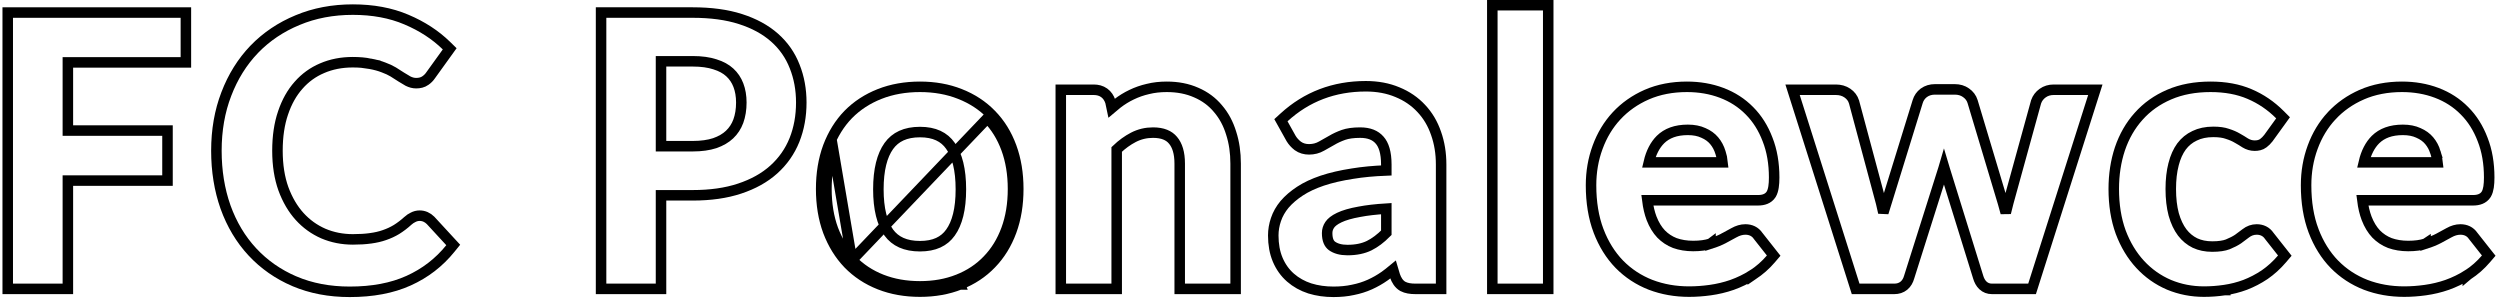 <svg width="238" height="29" viewBox="0 0 238 29" fill="none" xmlns="http://www.w3.org/2000/svg">
<path d="M231.864 14.527L231.863 14.527L231.868 14.541C231.964 14.83 232.03 15.135 232.062 15.457H225.036C225.256 14.515 225.634 13.801 226.149 13.285C226.759 12.687 227.607 12.363 228.755 12.363C229.339 12.363 229.825 12.463 230.225 12.649L230.231 12.652L230.238 12.655C230.663 12.837 231 13.084 231.26 13.393C231.528 13.71 231.73 14.086 231.864 14.527ZM230.913 23.199L230.913 23.198L230.91 23.2C230.472 23.342 229.926 23.42 229.262 23.42C228.615 23.42 228.033 23.323 227.512 23.137C227.01 22.941 226.578 22.655 226.21 22.279C225.843 21.891 225.538 21.396 225.302 20.784C225.116 20.293 224.979 19.721 224.897 19.065H235.457C235.932 19.065 236.413 18.931 236.685 18.5L236.685 18.5L236.691 18.49C236.809 18.294 236.874 18.052 236.914 17.803C236.954 17.547 236.972 17.245 236.972 16.902C236.972 15.558 236.767 14.346 236.344 13.274C235.937 12.203 235.365 11.291 234.622 10.548C233.881 9.795 232.997 9.226 231.977 8.84C230.958 8.455 229.853 8.265 228.667 8.265C227.267 8.265 225.99 8.509 224.845 9.006L224.845 9.006L224.844 9.007C223.723 9.5 222.761 10.175 221.966 11.033L221.965 11.033C221.183 11.878 220.583 12.875 220.165 14.018C219.747 15.15 219.54 16.358 219.54 17.637C219.54 19.26 219.774 20.71 220.255 21.98L220.255 21.981C220.732 23.227 221.39 24.29 222.236 25.161L222.239 25.163C223.082 26.02 224.075 26.671 225.213 27.116L225.217 27.117C226.352 27.549 227.573 27.762 228.877 27.762C229.532 27.762 230.203 27.714 230.889 27.618C231.598 27.52 232.288 27.355 232.961 27.123L232.961 27.123L232.965 27.121C233.653 26.875 234.31 26.556 234.936 26.163L234.936 26.164L234.941 26.16C235.579 25.747 236.151 25.243 236.66 24.647L236.927 24.335L236.672 24.013L235.442 22.454C235.161 22.038 234.729 21.845 234.232 21.845C233.86 21.845 233.496 21.959 233.148 22.154L233.148 22.154L233.14 22.158C232.87 22.316 232.545 22.492 232.166 22.688L232.166 22.688L232.16 22.691C231.819 22.872 231.405 23.042 230.913 23.199Z" stroke="black"/>
<path d="M211.778 27.617C212.454 27.519 213.106 27.353 213.735 27.119L213.735 27.119L213.74 27.117C214.382 26.87 214.998 26.549 215.587 26.156L215.587 26.156L215.593 26.152C216.192 25.74 216.743 25.238 217.248 24.647L217.514 24.335L217.26 24.013L216.03 22.454C215.753 22.043 215.33 21.845 214.838 21.845C214.451 21.845 214.099 21.974 213.794 22.214C213.592 22.371 213.349 22.552 213.064 22.758C212.81 22.929 212.485 23.099 212.081 23.263C211.741 23.394 211.256 23.473 210.603 23.473C209.979 23.473 209.436 23.357 208.963 23.137C208.489 22.904 208.084 22.571 207.746 22.13C207.406 21.677 207.134 21.107 206.937 20.411C206.753 19.715 206.658 18.909 206.658 17.988C206.658 17.099 206.748 16.319 206.922 15.645L206.922 15.643C207.096 14.96 207.351 14.397 207.68 13.945C208.016 13.497 208.43 13.16 208.925 12.928L208.925 12.928L208.933 12.924C209.424 12.683 210.011 12.555 210.708 12.555C211.267 12.555 211.703 12.621 212.029 12.736L212.037 12.739L212.045 12.742C212.425 12.861 212.737 12.998 212.988 13.149L212.994 13.153L213.001 13.156C213.285 13.315 213.524 13.46 213.72 13.591L213.728 13.597L213.737 13.602C214.016 13.773 214.322 13.867 214.645 13.867C214.928 13.867 215.231 13.814 215.473 13.626C215.644 13.499 215.802 13.338 215.948 13.151L215.955 13.143L215.96 13.135L217.098 11.56L217.347 11.215L217.046 10.914C216.198 10.065 215.235 9.41 214.159 8.953C213.081 8.489 211.839 8.265 210.445 8.265C208.979 8.265 207.661 8.507 206.503 9.006C205.355 9.499 204.384 10.188 203.597 11.074C202.814 11.945 202.221 12.979 201.817 14.169L201.817 14.169L201.816 14.172C201.424 15.348 201.23 16.622 201.23 17.988C201.23 19.505 201.447 20.877 201.89 22.096L201.89 22.096L201.892 22.102C202.344 23.298 202.959 24.323 203.743 25.17C204.525 26.014 205.44 26.662 206.486 27.11L206.486 27.11L206.49 27.112C207.534 27.546 208.644 27.762 209.815 27.762C210.47 27.762 211.124 27.714 211.778 27.617ZM211.778 27.617C211.778 27.617 211.778 27.617 211.778 27.617L211.705 27.122L211.777 27.617C211.777 27.617 211.778 27.617 211.778 27.617Z" stroke="black"/>
<path d="M199.269 9.196L199.476 8.545H198.792H195.502C195.119 8.545 194.763 8.646 194.457 8.867C194.168 9.076 193.957 9.35 193.84 9.685L193.834 9.701L193.83 9.717L191.187 19.307L191.187 19.307L191.186 19.311C191.101 19.632 191.021 19.95 190.947 20.266C190.863 19.947 190.773 19.625 190.68 19.301L190.68 19.301L190.678 19.296L187.791 9.671C187.685 9.319 187.465 9.037 187.162 8.828C186.854 8.608 186.492 8.51 186.105 8.51H184.197C183.814 8.51 183.458 8.611 183.152 8.832L183.152 8.832L183.141 8.84C182.862 9.054 182.665 9.333 182.564 9.669L179.59 19.291C179.59 19.292 179.59 19.292 179.589 19.292C179.489 19.615 179.39 19.934 179.294 20.249C179.23 19.944 179.159 19.634 179.083 19.321L179.083 19.321L179.08 19.311L176.507 9.72L176.506 9.713L176.503 9.706C176.397 9.352 176.175 9.069 175.869 8.86C175.551 8.642 175.18 8.545 174.782 8.545H171.335H170.652L170.858 9.196L176.545 27.151L176.656 27.5H177.022H180.347C180.68 27.5 180.996 27.409 181.257 27.192C181.51 26.982 181.665 26.692 181.754 26.372L185.024 16.038L185.024 16.038L185.026 16.031C185.04 15.983 185.054 15.936 185.068 15.888C185.079 15.924 185.09 15.96 185.101 15.996L185.101 15.996L185.102 16.001L188.321 26.375C188.412 26.681 188.554 26.964 188.777 27.172C189.013 27.393 189.305 27.5 189.622 27.5H193.087H193.453L193.564 27.151L199.269 9.196Z" stroke="black"/>
<path d="M163.791 14.527L163.791 14.527L163.796 14.541C163.892 14.83 163.957 15.135 163.99 15.457H156.964C157.183 14.515 157.562 13.801 158.077 13.285C158.686 12.687 159.534 12.363 160.682 12.363C161.267 12.363 161.753 12.463 162.152 12.649L162.159 12.652L162.166 12.655C162.591 12.837 162.928 13.084 163.188 13.393C163.456 13.71 163.658 14.086 163.791 14.527ZM162.841 23.199L162.841 23.198L162.838 23.2C162.399 23.342 161.854 23.42 161.19 23.42C160.543 23.42 159.961 23.323 159.44 23.137C158.938 22.941 158.505 22.655 158.138 22.279C157.771 21.891 157.466 21.396 157.229 20.784C157.043 20.293 156.907 19.721 156.825 19.065H167.385C167.859 19.065 168.34 18.931 168.613 18.5L168.613 18.5L168.619 18.49C168.736 18.294 168.802 18.052 168.841 17.803C168.882 17.547 168.9 17.245 168.9 16.902C168.9 15.558 168.694 14.346 168.271 13.274C167.864 12.203 167.292 11.291 166.55 10.548C165.809 9.795 164.925 9.226 163.904 8.84C162.885 8.455 161.781 8.265 160.595 8.265C159.195 8.265 157.918 8.509 156.773 9.006L156.773 9.006L156.771 9.007C155.651 9.5 154.689 10.175 153.893 11.033L153.893 11.033C153.11 11.878 152.511 12.875 152.093 14.018C151.675 15.15 151.467 16.358 151.467 17.637C151.467 19.26 151.702 20.71 152.182 21.98L152.183 21.981C152.659 23.227 153.318 24.29 154.164 25.161L154.166 25.163C155.01 26.02 156.003 26.671 157.14 27.116L157.145 27.117C158.28 27.549 159.501 27.762 160.805 27.762C161.46 27.762 162.13 27.714 162.817 27.618C163.525 27.52 164.216 27.355 164.888 27.123L164.888 27.123L164.893 27.121C165.581 26.875 166.238 26.556 166.863 26.163L166.863 26.164L166.869 26.16C167.506 25.747 168.079 25.243 168.588 24.647L168.854 24.335L168.6 24.013L167.37 22.454C167.089 22.038 166.657 21.845 166.16 21.845C165.788 21.845 165.424 21.959 165.076 22.154L165.076 22.154L165.068 22.158C164.798 22.316 164.473 22.492 164.094 22.688L164.093 22.688L164.088 22.691C163.747 22.872 163.333 23.042 162.841 23.199Z" stroke="black"/>
<path d="M147.391 0.995V0.495H146.891H142.568H142.068V0.995V27V27.5H142.568H146.891H147.391V27V0.995Z" stroke="black"/>
<path d="M129.415 20.16L129.415 20.16L129.422 20.159C130.123 20.024 130.974 19.925 131.977 19.863V22.16C131.436 22.708 130.892 23.112 130.348 23.384C129.79 23.658 129.105 23.805 128.277 23.805C127.63 23.805 127.152 23.66 126.804 23.411C126.534 23.21 126.345 22.849 126.345 22.188C126.345 21.905 126.424 21.647 126.591 21.401C126.746 21.173 127.029 20.936 127.495 20.714C127.953 20.495 128.587 20.307 129.415 20.16ZM122.235 11.179L121.943 11.445L122.136 11.791L122.906 13.173L122.911 13.182L122.916 13.191C123.078 13.456 123.289 13.687 123.543 13.885L123.55 13.89L123.557 13.895C123.866 14.119 124.23 14.217 124.62 14.217C125.05 14.217 125.451 14.117 125.813 13.907C126.104 13.743 126.425 13.563 126.774 13.365L126.774 13.365L126.785 13.359C127.102 13.169 127.473 12.995 127.902 12.841C128.298 12.703 128.821 12.625 129.485 12.625C130.348 12.625 130.936 12.88 131.332 13.33L131.332 13.33L131.335 13.334C131.731 13.774 131.977 14.515 131.977 15.66V16.226C130.791 16.272 129.718 16.373 128.759 16.531C127.677 16.698 126.716 16.919 125.879 17.198L125.877 17.199C125.054 17.477 124.342 17.809 123.75 18.2C123.171 18.582 122.684 18.997 122.298 19.447L122.298 19.447L122.292 19.453C121.919 19.904 121.642 20.389 121.469 20.907C121.3 21.401 121.215 21.904 121.215 22.415C121.215 23.273 121.352 24.047 121.639 24.727C121.924 25.399 122.329 25.97 122.856 26.431C123.377 26.888 123.992 27.229 124.692 27.458L124.692 27.458L124.7 27.46C125.395 27.675 126.145 27.78 126.947 27.78C127.616 27.78 128.235 27.72 128.8 27.595C129.369 27.483 129.906 27.314 130.408 27.088C130.904 26.865 131.381 26.593 131.837 26.272L131.837 26.272L131.845 26.266C132.1 26.08 132.359 25.878 132.621 25.661L132.786 26.215L132.789 26.225L132.792 26.235C132.939 26.663 133.17 27.044 133.539 27.258L133.548 27.263L133.557 27.267C133.882 27.439 134.291 27.5 134.735 27.5H136.695H137.195V27V15.66C137.195 14.596 137.036 13.606 136.712 12.695C136.399 11.784 135.933 10.993 135.31 10.331C134.687 9.658 133.926 9.14 133.037 8.776C132.138 8.397 131.132 8.212 130.027 8.212C127.003 8.212 124.396 9.201 122.235 11.179Z" stroke="black"/>
<path d="M117.132 27.5H117.632V27V15.572C117.632 14.526 117.492 13.559 117.206 12.675C116.932 11.78 116.517 11.002 115.956 10.35C115.403 9.682 114.709 9.17 113.885 8.815C113.053 8.444 112.113 8.265 111.077 8.265C110.437 8.265 109.837 8.332 109.281 8.471C108.734 8.596 108.216 8.777 107.728 9.014C107.251 9.24 106.796 9.521 106.362 9.856C106.183 9.993 106.008 10.135 105.837 10.282L105.721 9.73L105.715 9.702L105.706 9.674C105.593 9.335 105.403 9.04 105.115 8.835C104.828 8.63 104.488 8.545 104.129 8.545H101.487H100.987V9.045V27V27.5H101.487H105.809H106.309V27V14.226C106.816 13.742 107.345 13.361 107.894 13.076C108.475 12.775 109.096 12.625 109.764 12.625C110.69 12.625 111.292 12.895 111.671 13.354L111.671 13.354L111.674 13.357C112.074 13.831 112.309 14.546 112.309 15.572V27V27.5H112.809H117.132Z" stroke="black"/>
<path d="M91.39 27.08C92.549 26.624 93.544 25.966 94.367 25.107C95.2 24.248 95.836 23.213 96.278 22.01C96.722 20.803 96.939 19.46 96.939 17.988C96.939 16.526 96.722 15.189 96.278 13.983C95.836 12.779 95.199 11.749 94.364 10.9C93.541 10.053 92.548 9.403 91.39 8.948C90.239 8.49 88.968 8.265 87.584 8.265C86.188 8.265 84.906 8.49 83.743 8.947C82.585 9.403 81.586 10.053 80.753 10.899L80.753 10.899L80.75 10.902C79.928 11.749 79.292 12.778 78.839 13.978L78.839 13.978L78.837 13.983C78.394 15.189 78.176 16.526 78.176 17.988C78.176 19.46 78.394 20.803 78.837 22.01L78.837 22.01L78.839 22.014C79.292 23.214 79.927 24.247 80.748 25.106L80.75 25.108C81.584 25.967 82.584 26.624 83.743 27.08C84.906 27.538 86.188 27.762 87.584 27.762C88.968 27.762 90.239 27.538 91.39 27.08ZM91.39 27.08C91.39 27.08 91.39 27.08 91.389 27.08L91.206 26.615M91.39 27.08C91.391 27.08 91.391 27.08 91.391 27.08L91.206 26.615M91.206 26.615C90.121 27.047 88.914 27.262 87.584 27.262C86.242 27.262 85.023 27.047 83.926 26.615C82.83 26.183 81.891 25.565 81.109 24.76M91.206 26.615C92.303 26.183 93.236 25.565 94.006 24.76C94.788 23.955 95.389 22.981 95.809 21.837C96.229 20.694 96.439 19.411 96.439 17.988C96.439 16.576 96.229 15.298 95.809 14.155C95.389 13.012 94.788 12.043 94.006 11.25L81.109 24.76M81.109 24.76C80.339 23.955 79.738 22.981 79.306 21.837C78.886 20.694 78.676 19.411 78.676 17.988C78.676 16.576 78.886 15.298 79.306 14.155L81.109 24.76ZM90.486 22.14L90.484 22.143C89.886 22.985 88.954 23.438 87.584 23.438C86.189 23.438 85.231 22.984 84.612 22.14C83.975 21.244 83.621 19.895 83.621 18.023C83.621 16.149 83.975 14.799 84.613 13.903C85.235 13.035 86.192 12.572 87.584 12.572C88.952 12.572 89.884 13.029 90.482 13.882L90.482 13.882L90.484 13.885C91.122 14.78 91.476 16.136 91.476 18.023C91.476 19.91 91.122 21.258 90.486 22.14Z" stroke="black"/>
<path d="M68.066 6.125L68.066 6.125L68.074 6.128C68.658 6.308 69.12 6.567 69.476 6.894C69.838 7.225 70.109 7.626 70.292 8.104C70.478 8.587 70.574 9.138 70.574 9.763C70.574 10.424 70.477 11.013 70.289 11.534C70.105 12.034 69.827 12.458 69.454 12.812C69.094 13.151 68.629 13.426 68.045 13.629C67.466 13.818 66.769 13.918 65.947 13.918H62.929V5.835H65.947C66.784 5.835 67.487 5.936 68.066 6.125ZM75.633 13.327L75.634 13.325C76.068 12.233 76.282 11.044 76.282 9.763C76.282 8.528 76.074 7.38 75.652 6.324C75.238 5.258 74.596 4.341 73.733 3.578C72.867 2.812 71.781 2.227 70.492 1.814C69.194 1.397 67.675 1.195 65.947 1.195H57.722H57.222V1.695V27V27.5H57.722H62.429H62.929V27V18.593H65.947C67.631 18.593 69.122 18.384 70.409 17.955C71.699 17.529 72.79 16.926 73.666 16.137C74.539 15.351 75.196 14.413 75.633 13.327Z" stroke="black"/>
<path d="M40.999 20.991L40.992 20.984L40.985 20.977C40.702 20.694 40.351 20.532 39.949 20.532C39.728 20.532 39.517 20.587 39.323 20.69C39.15 20.771 38.99 20.88 38.844 21.011L38.843 21.012C38.478 21.344 38.112 21.622 37.745 21.849C37.393 22.062 37.012 22.239 36.602 22.379L36.602 22.379L36.598 22.381C36.203 22.52 35.759 22.623 35.263 22.689L35.261 22.69C34.775 22.756 34.221 22.79 33.596 22.79C32.587 22.79 31.652 22.604 30.784 22.236C29.917 21.856 29.165 21.315 28.524 20.609C27.886 19.905 27.368 19.031 26.979 17.974C26.606 16.93 26.414 15.724 26.414 14.348C26.414 12.979 26.595 11.781 26.947 10.746L26.948 10.745C27.303 9.691 27.797 8.819 28.422 8.118L28.422 8.118L28.424 8.115C29.052 7.401 29.796 6.862 30.66 6.495L30.66 6.495L30.662 6.494C31.539 6.115 32.509 5.923 33.579 5.923C34.219 5.923 34.767 5.973 35.227 6.069L35.226 6.07L35.239 6.072C35.729 6.161 36.145 6.276 36.493 6.413L36.493 6.413L36.505 6.417C36.866 6.549 37.175 6.693 37.434 6.849C37.719 7.02 37.967 7.178 38.179 7.323L38.187 7.328L38.194 7.333C38.422 7.476 38.633 7.603 38.829 7.713L38.839 7.719L38.85 7.725C39.093 7.846 39.35 7.918 39.616 7.918C39.929 7.918 40.246 7.855 40.503 7.666C40.696 7.532 40.86 7.369 40.989 7.178L42.56 4.997L42.811 4.648L42.503 4.347C41.451 3.319 40.178 2.493 38.692 1.865C37.196 1.227 35.494 0.915 33.596 0.915C31.683 0.915 29.925 1.246 28.329 1.916C26.741 2.571 25.365 3.495 24.207 4.689L24.207 4.689L24.206 4.691C23.059 5.886 22.173 7.309 21.545 8.953C20.913 10.592 20.601 12.392 20.601 14.348C20.601 16.276 20.889 18.066 21.47 19.711L21.47 19.711L21.471 19.715C22.064 21.359 22.914 22.784 24.025 23.98C25.136 25.177 26.472 26.109 28.026 26.777L28.028 26.777C29.603 27.449 31.363 27.78 33.299 27.78C35.451 27.78 37.321 27.433 38.895 26.721C40.47 26.012 41.799 24.99 42.875 23.657L43.147 23.321L42.854 23.004L40.999 20.991Z" stroke="black"/>
<path d="M15.946 12.93V12.43H15.446H6.461V5.94H17.196H17.696V5.44V1.695V1.195H17.196H1.236H0.736V1.695V27V27.5H1.236H5.961H6.461V27V17.192H15.446H15.946V16.692V12.93Z" stroke="black"/>
</svg>
